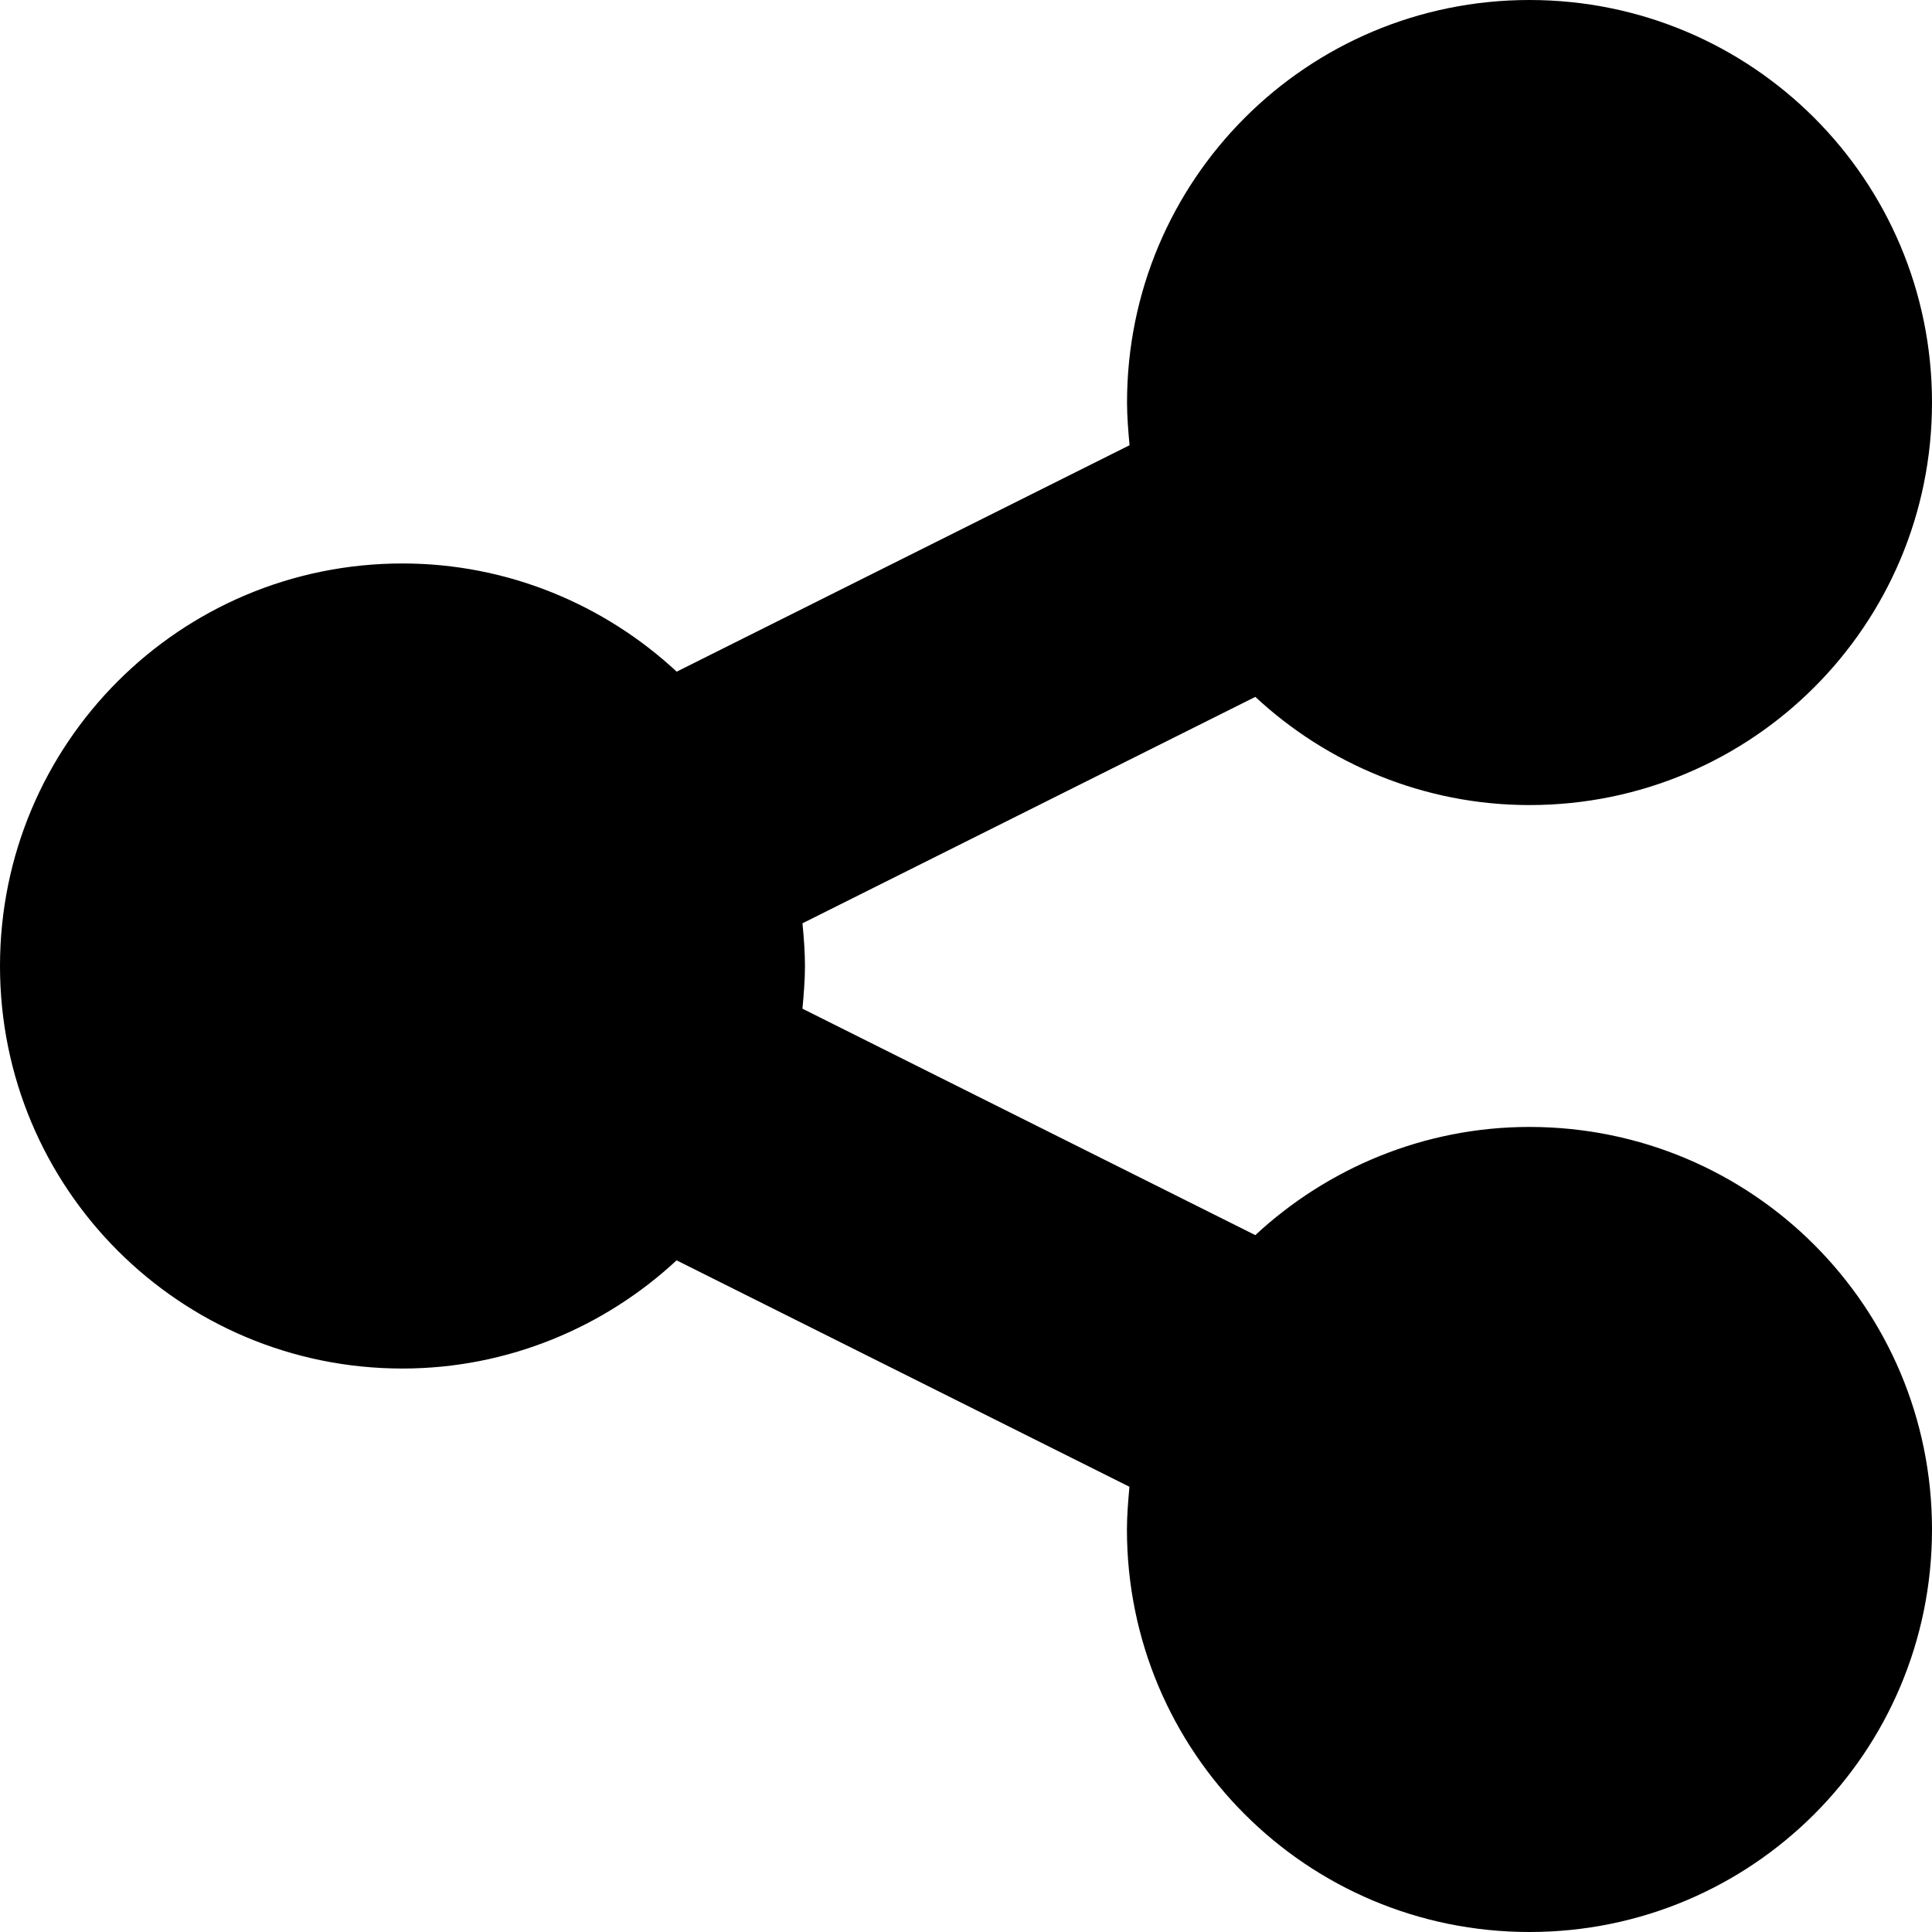 <?xml version="1.0" encoding="utf-8"?>
<!-- Generator: Adobe Illustrator 17.0.0, SVG Export Plug-In . SVG Version: 6.00 Build 0)  -->
<!DOCTYPE svg PUBLIC "-//W3C//DTD SVG 1.1//EN" "http://www.w3.org/Graphics/SVG/1.1/DTD/svg11.dtd">
<svg version="1.1" id="Слой_1" xmlns="http://www.w3.org/2000/svg" xmlns:xlink="http://www.w3.org/1999/xlink" x="0px" y="0px"
	 width="20px" height="20px" viewBox="0 0 20 20" enable-background="new 0 0 20 20" xml:space="preserve">
<path d="M20,15.833C20,18.138,18.138,20,15.833,20s-4.167-1.862-4.167-4.167c0-0.143,0.013-0.3,0.026-0.442l-4.688-2.344
	c-0.742,0.69-1.744,1.12-2.838,1.12C1.862,14.167,0,12.304,0,10s1.862-4.167,4.167-4.167c1.094,0,2.096,0.43,2.838,1.12l4.688-2.344
	c-0.013-0.142-0.026-0.299-0.026-0.442C11.667,1.862,13.529,0,15.833,0S20,1.862,20,4.167s-1.862,4.167-4.167,4.167
	c-1.094,0-2.096-0.43-2.838-1.12L8.307,9.558C8.321,9.7,8.333,9.857,8.333,10s-0.013,0.3-0.026,0.442l4.688,2.344
	c0.742-0.69,1.744-1.12,2.838-1.12C18.138,11.667,20,13.529,20,15.833z"/>
</svg>
